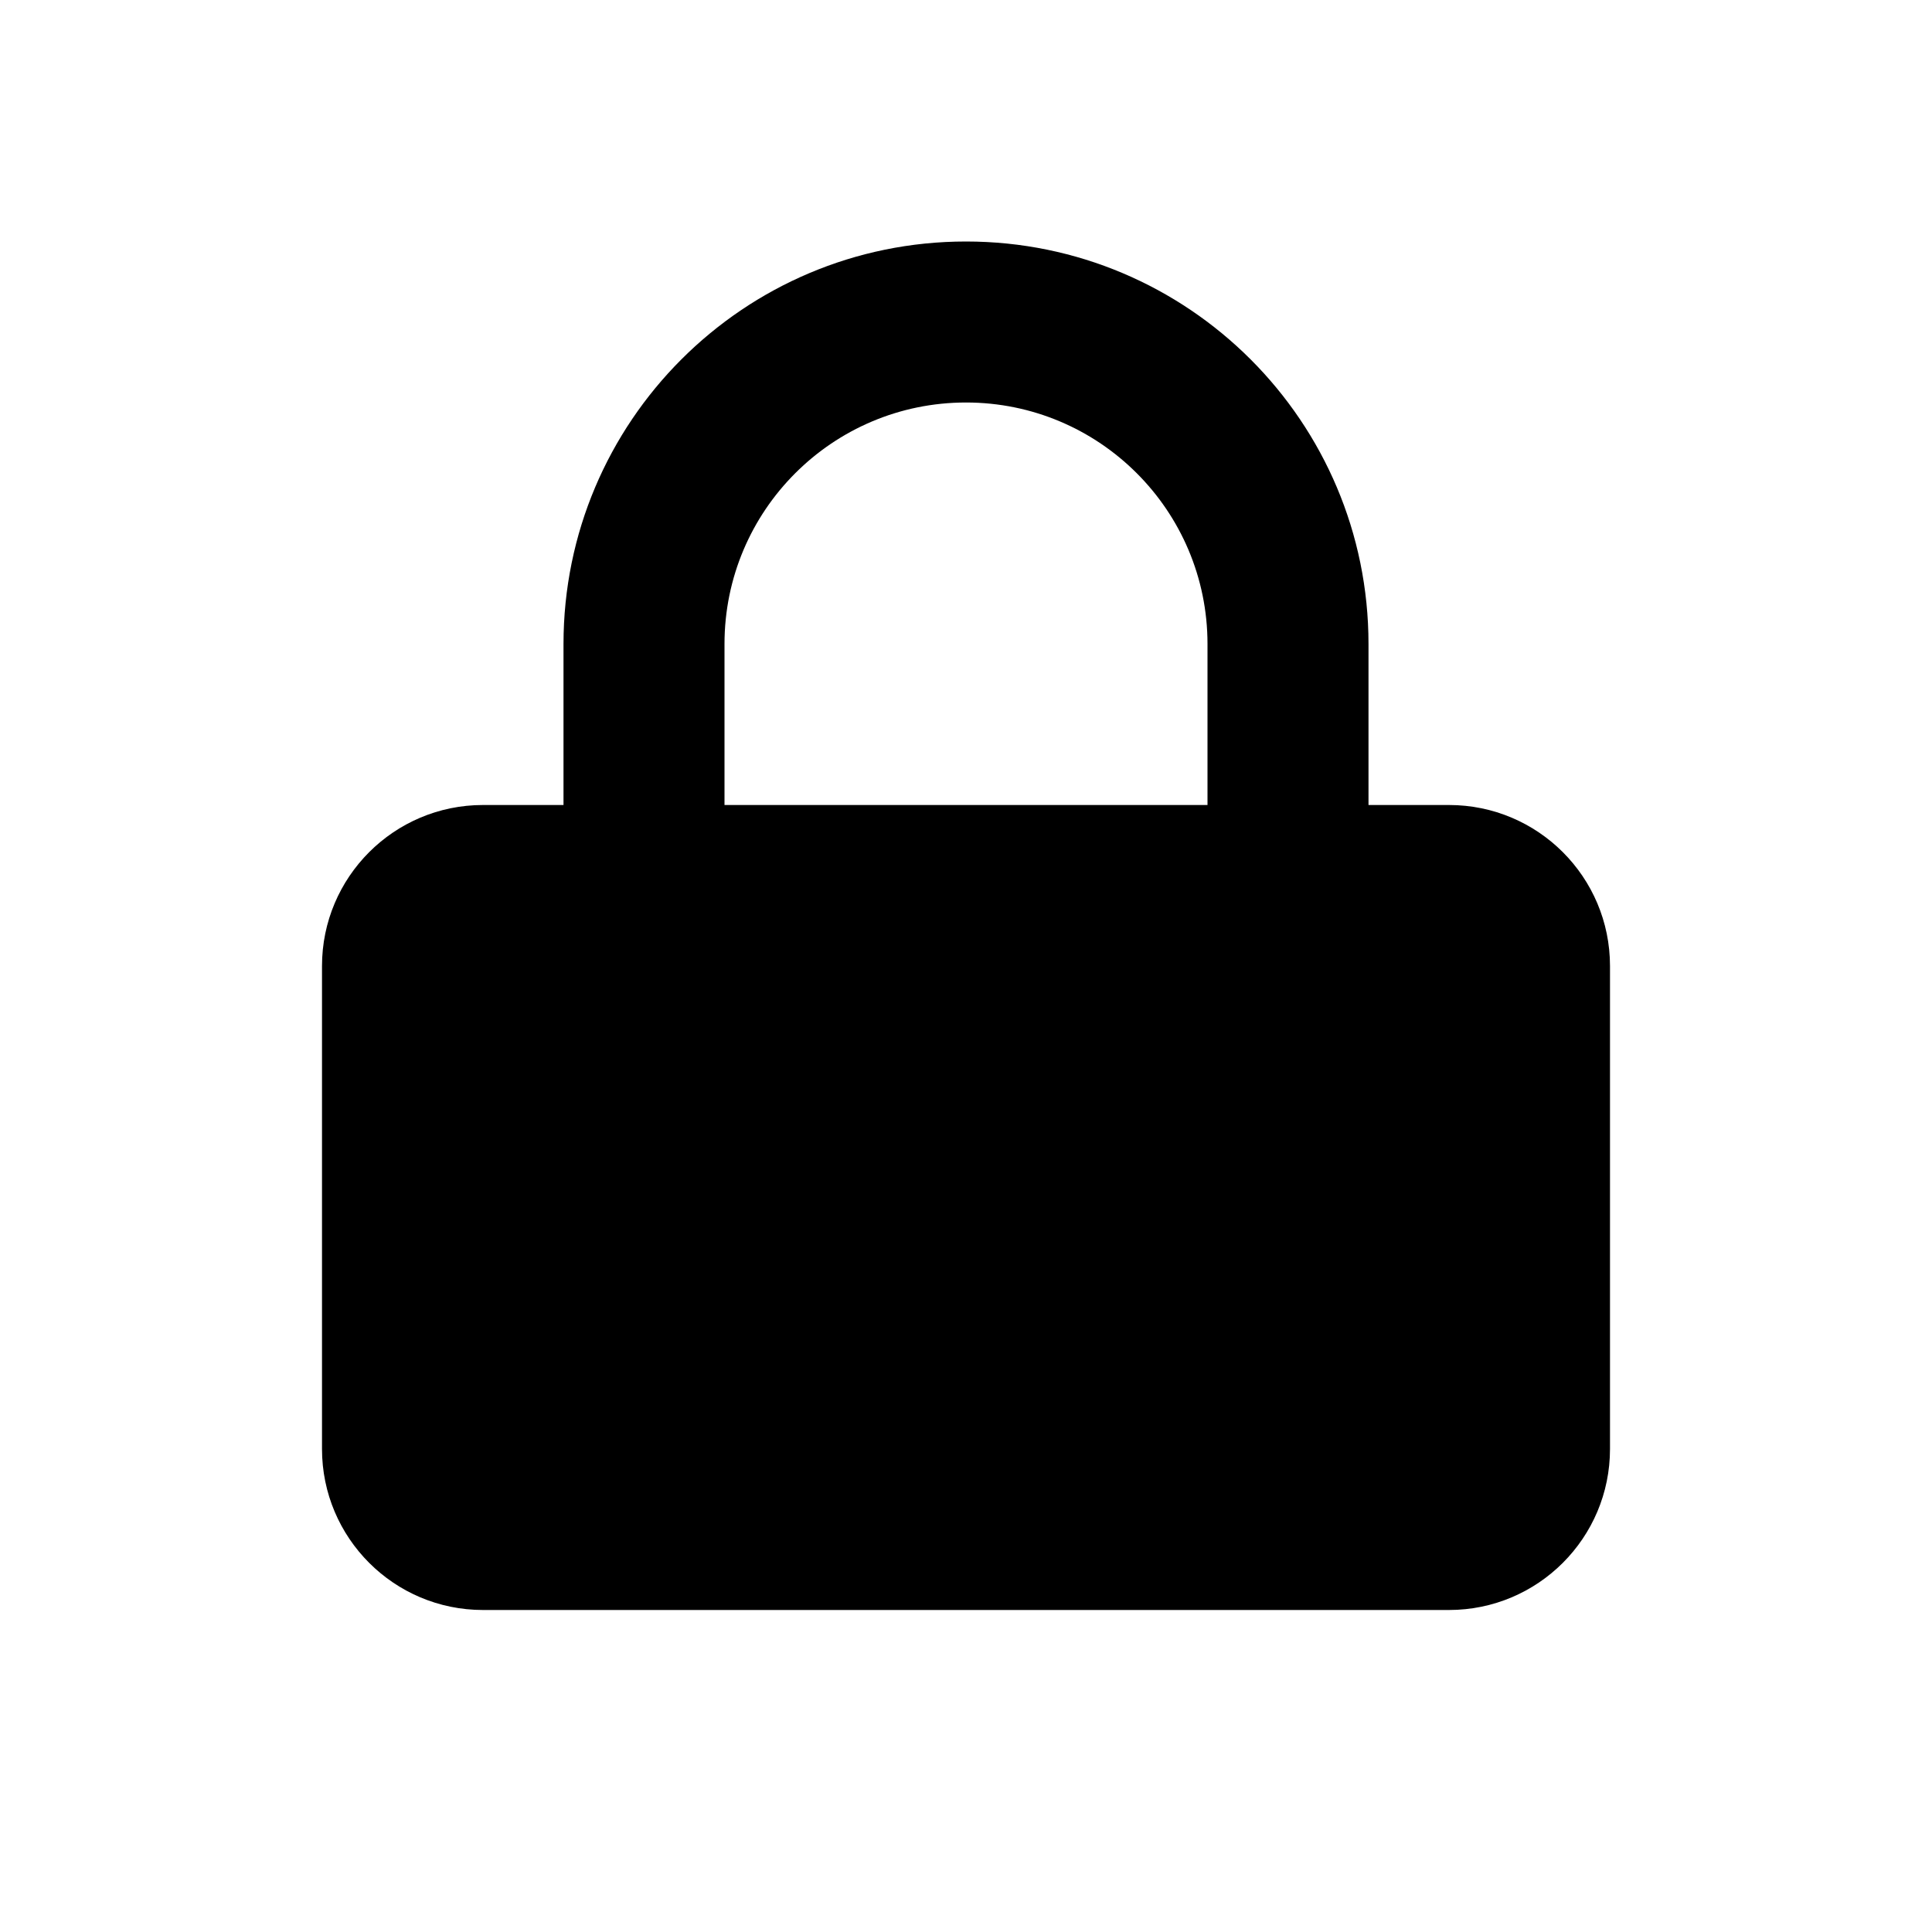 <svg width="48" height="48" viewBox="0 0 48 48" fill="none" xmlns="http://www.w3.org/2000/svg">
<path fill-rule="evenodd" clip-rule="evenodd" d="M14 16V20H12C9.791 20 8 21.791 8 24V36C8 38.209 9.791 40 12 40H36C38.209 40 40 38.209 40 36V24C40 21.791 38.209 20 36 20H34V16C34 10.477 29.523 6 24 6C18.477 6 14 10.477 14 16ZM18 16C18 12.686 20.686 10 24 10C27.314 10 30 12.686 30 16V20H18V16Z" fill="black"/>
</svg>
